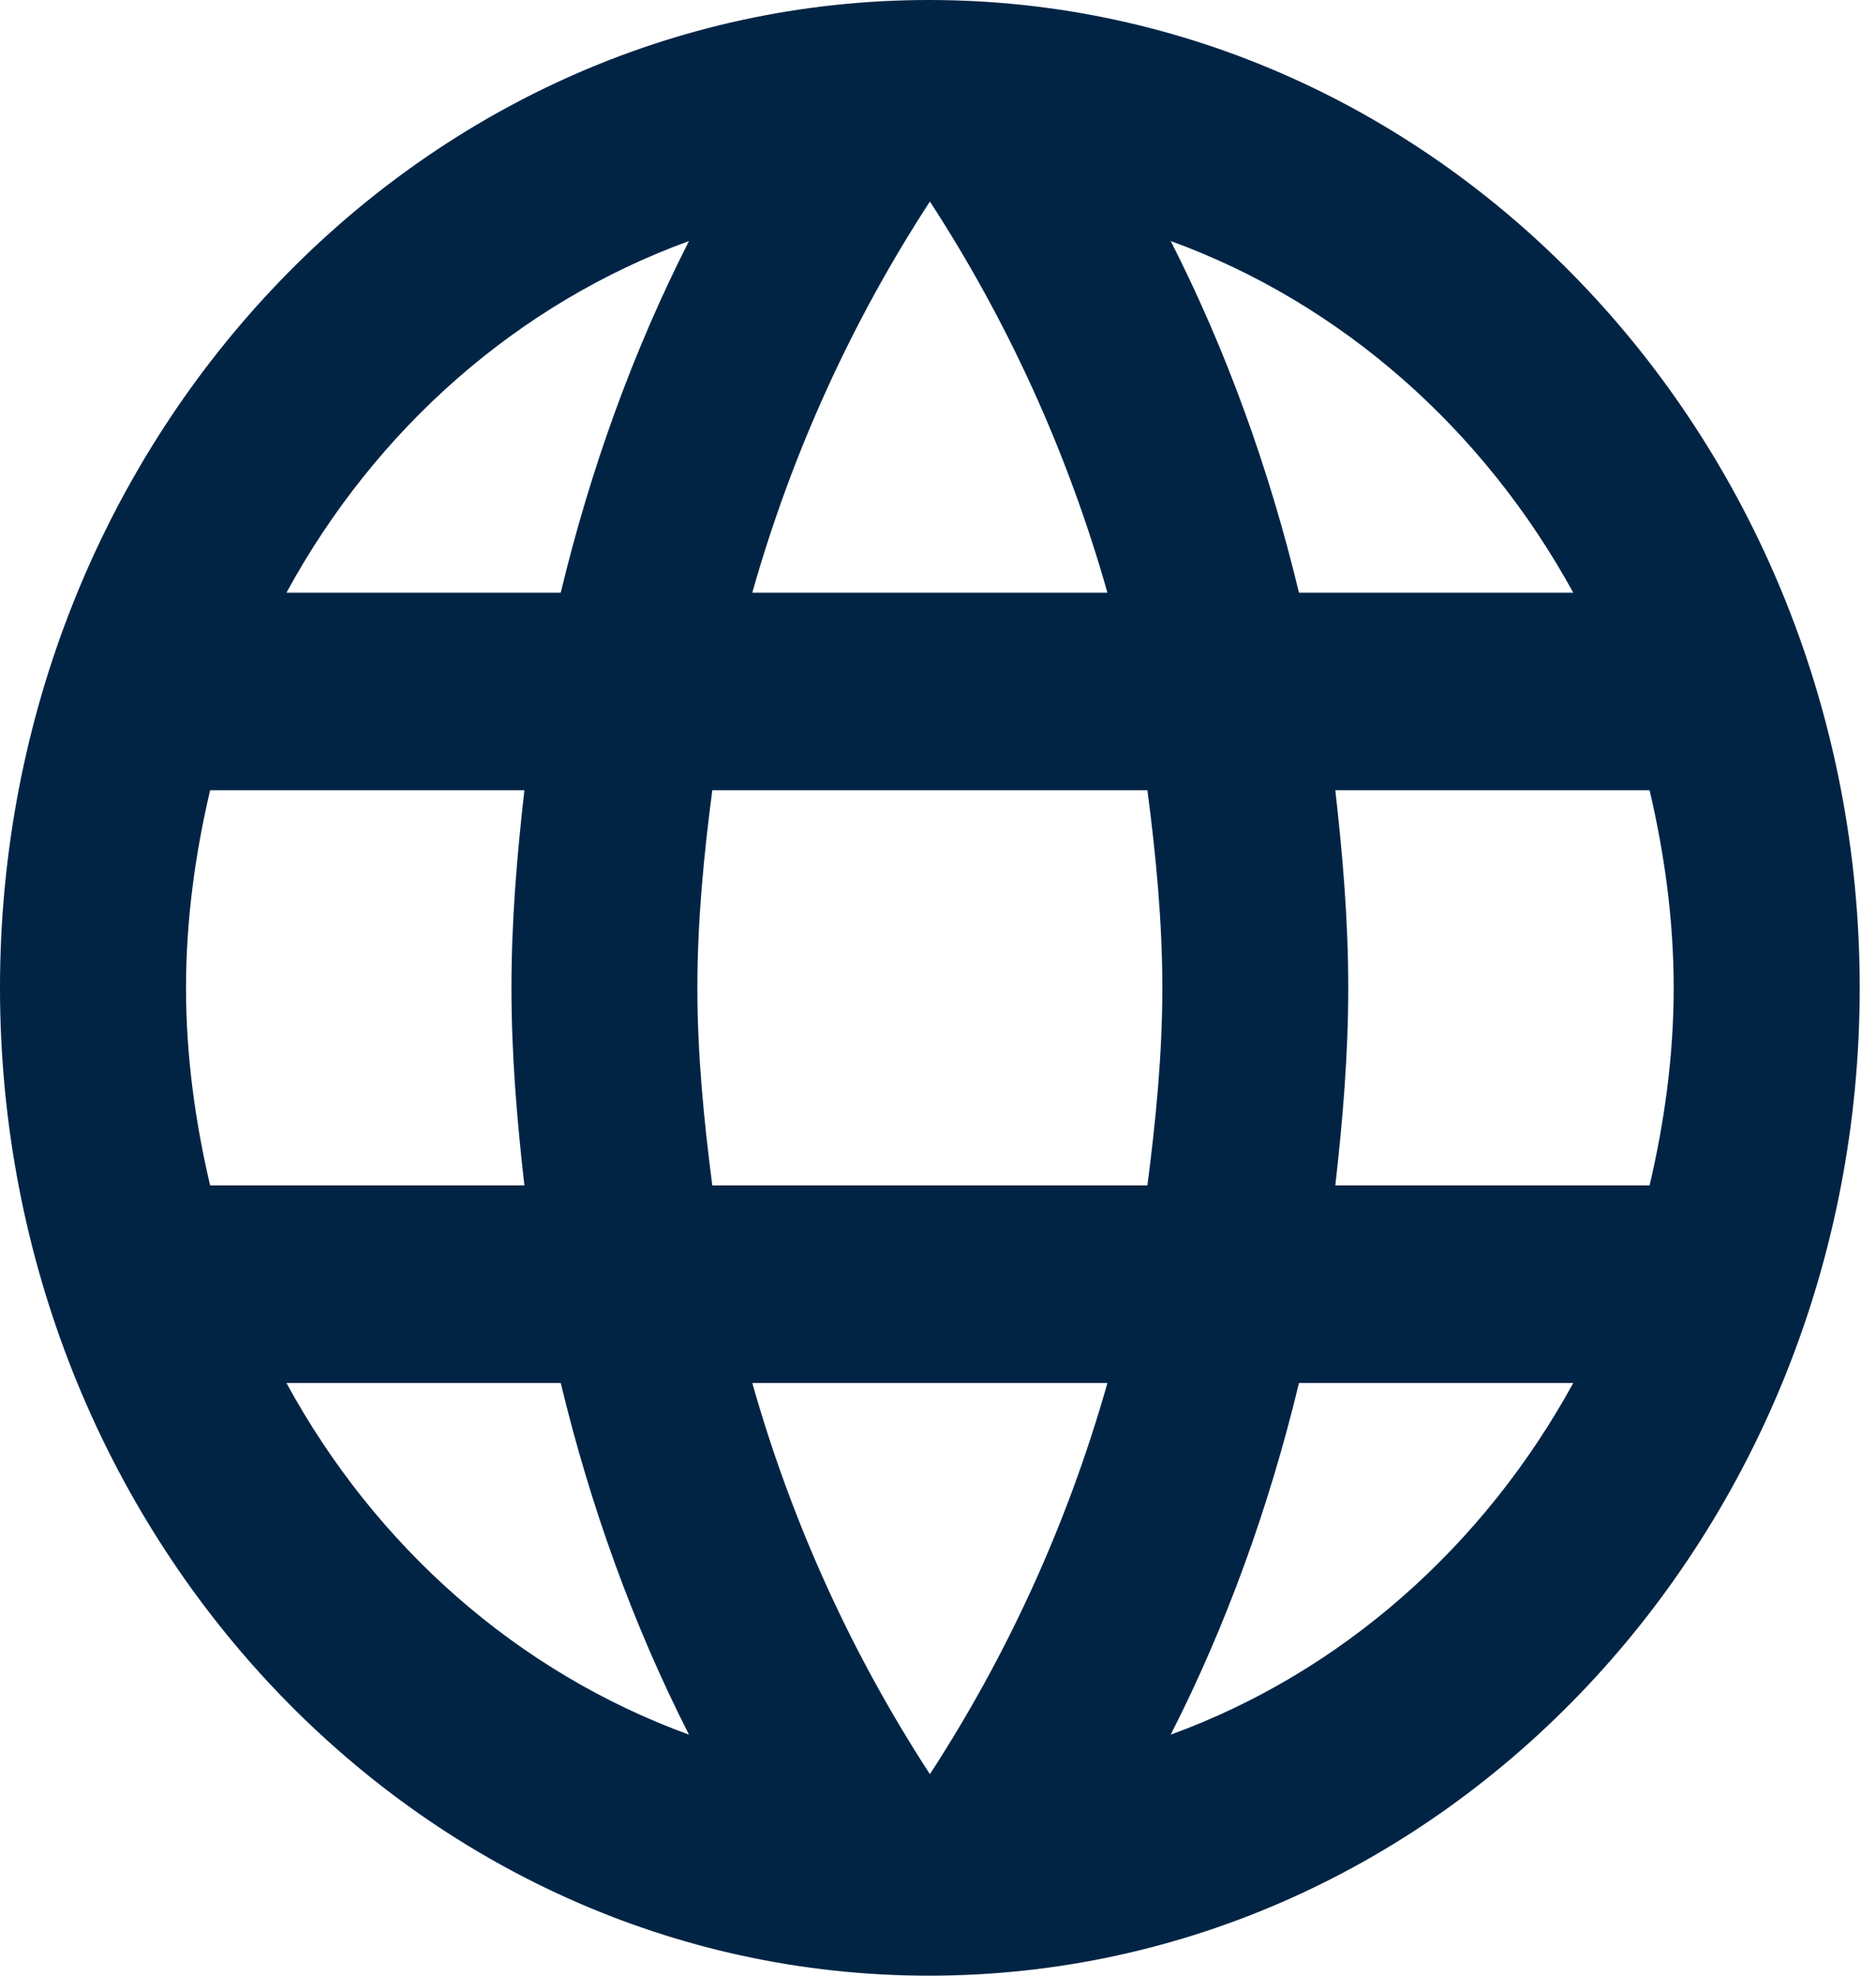 <svg width="19" height="20" viewBox="0 0 19 20" fill="none" xmlns="http://www.w3.org/2000/svg">
<path fill-rule="evenodd" clip-rule="evenodd" d="M0 10C0 4.48 4.21 0 9.408 0C14.616 0 18.835 4.48 18.835 10C18.835 15.52 14.616 20 9.408 20C4.21 20 0 15.52 0 10ZM13.156 6H15.934C15.03 4.35 13.589 3.07 11.857 2.44C12.422 3.55 12.855 4.75 13.156 6ZM9.418 2.04C10.199 3.24 10.811 4.57 11.216 6H7.619C8.024 4.57 8.636 3.24 9.418 2.04ZM1.884 10C1.884 10.69 1.978 11.36 2.128 12H5.311C5.236 11.34 5.18 10.68 5.18 10C5.18 9.32 5.236 8.66 5.311 8H2.128C1.978 8.64 1.884 9.31 1.884 10ZM2.901 14H5.679C5.98 15.25 6.413 16.45 6.978 17.56C5.246 16.93 3.805 15.66 2.901 14ZM2.901 6H5.679C5.98 4.75 6.413 3.55 6.978 2.44C5.246 3.07 3.805 4.34 2.901 6ZM9.418 17.96C8.636 16.76 8.024 15.43 7.619 14H11.216C10.811 15.43 10.199 16.76 9.418 17.96ZM7.214 12H11.621C11.706 11.34 11.772 10.68 11.772 10C11.772 9.32 11.706 8.65 11.621 8H7.214C7.129 8.65 7.063 9.32 7.063 10C7.063 10.68 7.129 11.34 7.214 12ZM11.857 17.56C12.422 16.45 12.855 15.25 13.156 14H15.934C15.03 15.65 13.589 16.93 11.857 17.56ZM13.655 10C13.655 10.68 13.599 11.34 13.524 12H16.707C16.857 11.36 16.951 10.69 16.951 10C16.951 9.31 16.857 8.64 16.707 8H13.524C13.599 8.66 13.655 9.32 13.655 10Z" fill="#012445"/>
</svg>
